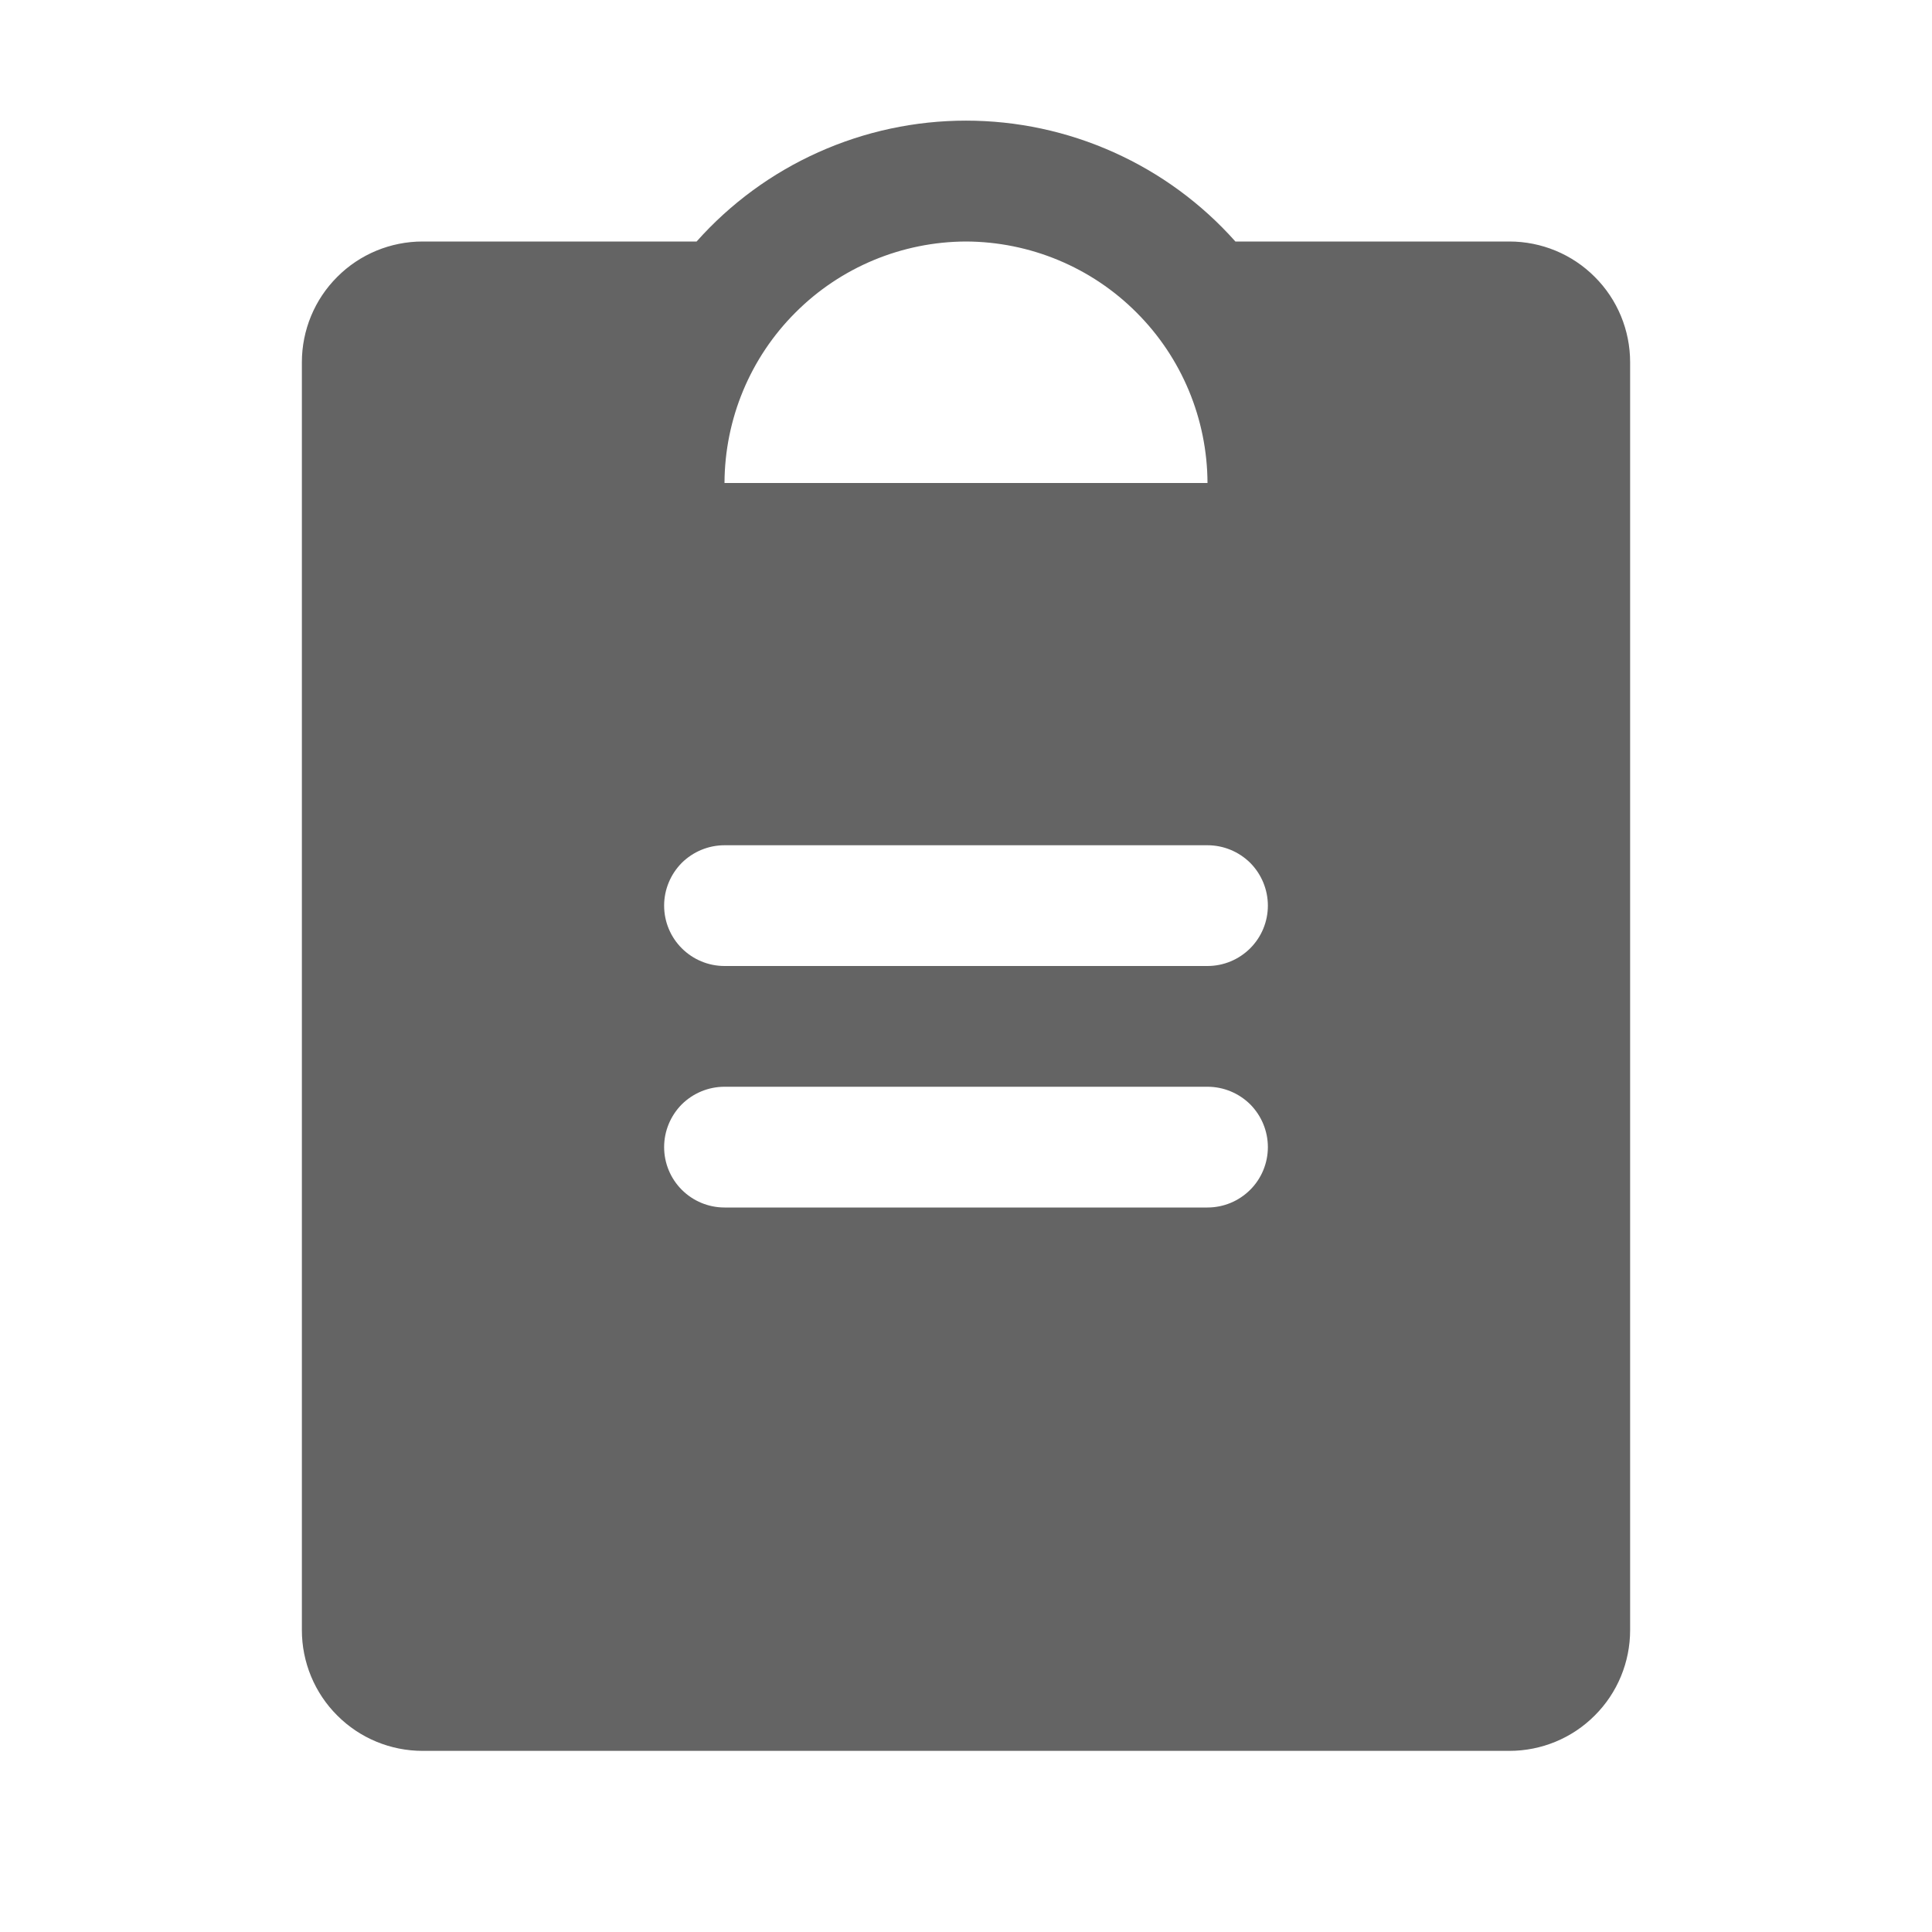 <svg width="16" height="16" viewBox="0 0 16 16" fill="none" xmlns="http://www.w3.org/2000/svg">
<path d="M12.5 2H10.231C9.951 1.685 9.607 1.433 9.223 1.261C8.838 1.088 8.421 0.999 8 0.999C7.579 0.999 7.162 1.088 6.777 1.261C6.393 1.433 6.049 1.685 5.769 2H3.5C3.235 2 2.98 2.105 2.793 2.293C2.605 2.48 2.5 2.735 2.5 3V13.5C2.5 13.765 2.605 14.02 2.793 14.207C2.98 14.395 3.235 14.5 3.5 14.5H12.5C12.765 14.5 13.02 14.395 13.207 14.207C13.395 14.02 13.5 13.765 13.5 13.5V3C13.5 2.735 13.395 2.48 13.207 2.293C13.02 2.105 12.765 2 12.5 2V2ZM8 2C8.53 2.002 9.038 2.213 9.412 2.588C9.787 2.962 9.998 3.47 10 4H6C6.002 3.47 6.213 2.962 6.588 2.588C6.962 2.213 7.47 2.002 8 2ZM10 10H6C5.867 10 5.74 9.947 5.646 9.853C5.553 9.76 5.5 9.633 5.5 9.5C5.5 9.367 5.553 9.24 5.646 9.146C5.74 9.053 5.867 9 6 9H10C10.133 9 10.26 9.053 10.354 9.146C10.447 9.24 10.5 9.367 10.5 9.5C10.5 9.633 10.447 9.76 10.354 9.853C10.26 9.947 10.133 10 10 10ZM10 8H6C5.867 8 5.74 7.947 5.646 7.853C5.553 7.76 5.5 7.633 5.5 7.5C5.5 7.367 5.553 7.24 5.646 7.146C5.74 7.053 5.867 7 6 7H10C10.133 7 10.26 7.053 10.354 7.146C10.447 7.24 10.5 7.367 10.5 7.5C10.5 7.633 10.447 7.76 10.354 7.853C10.26 7.947 10.133 8 10 8Z" fill="#646464"/>
</svg>
